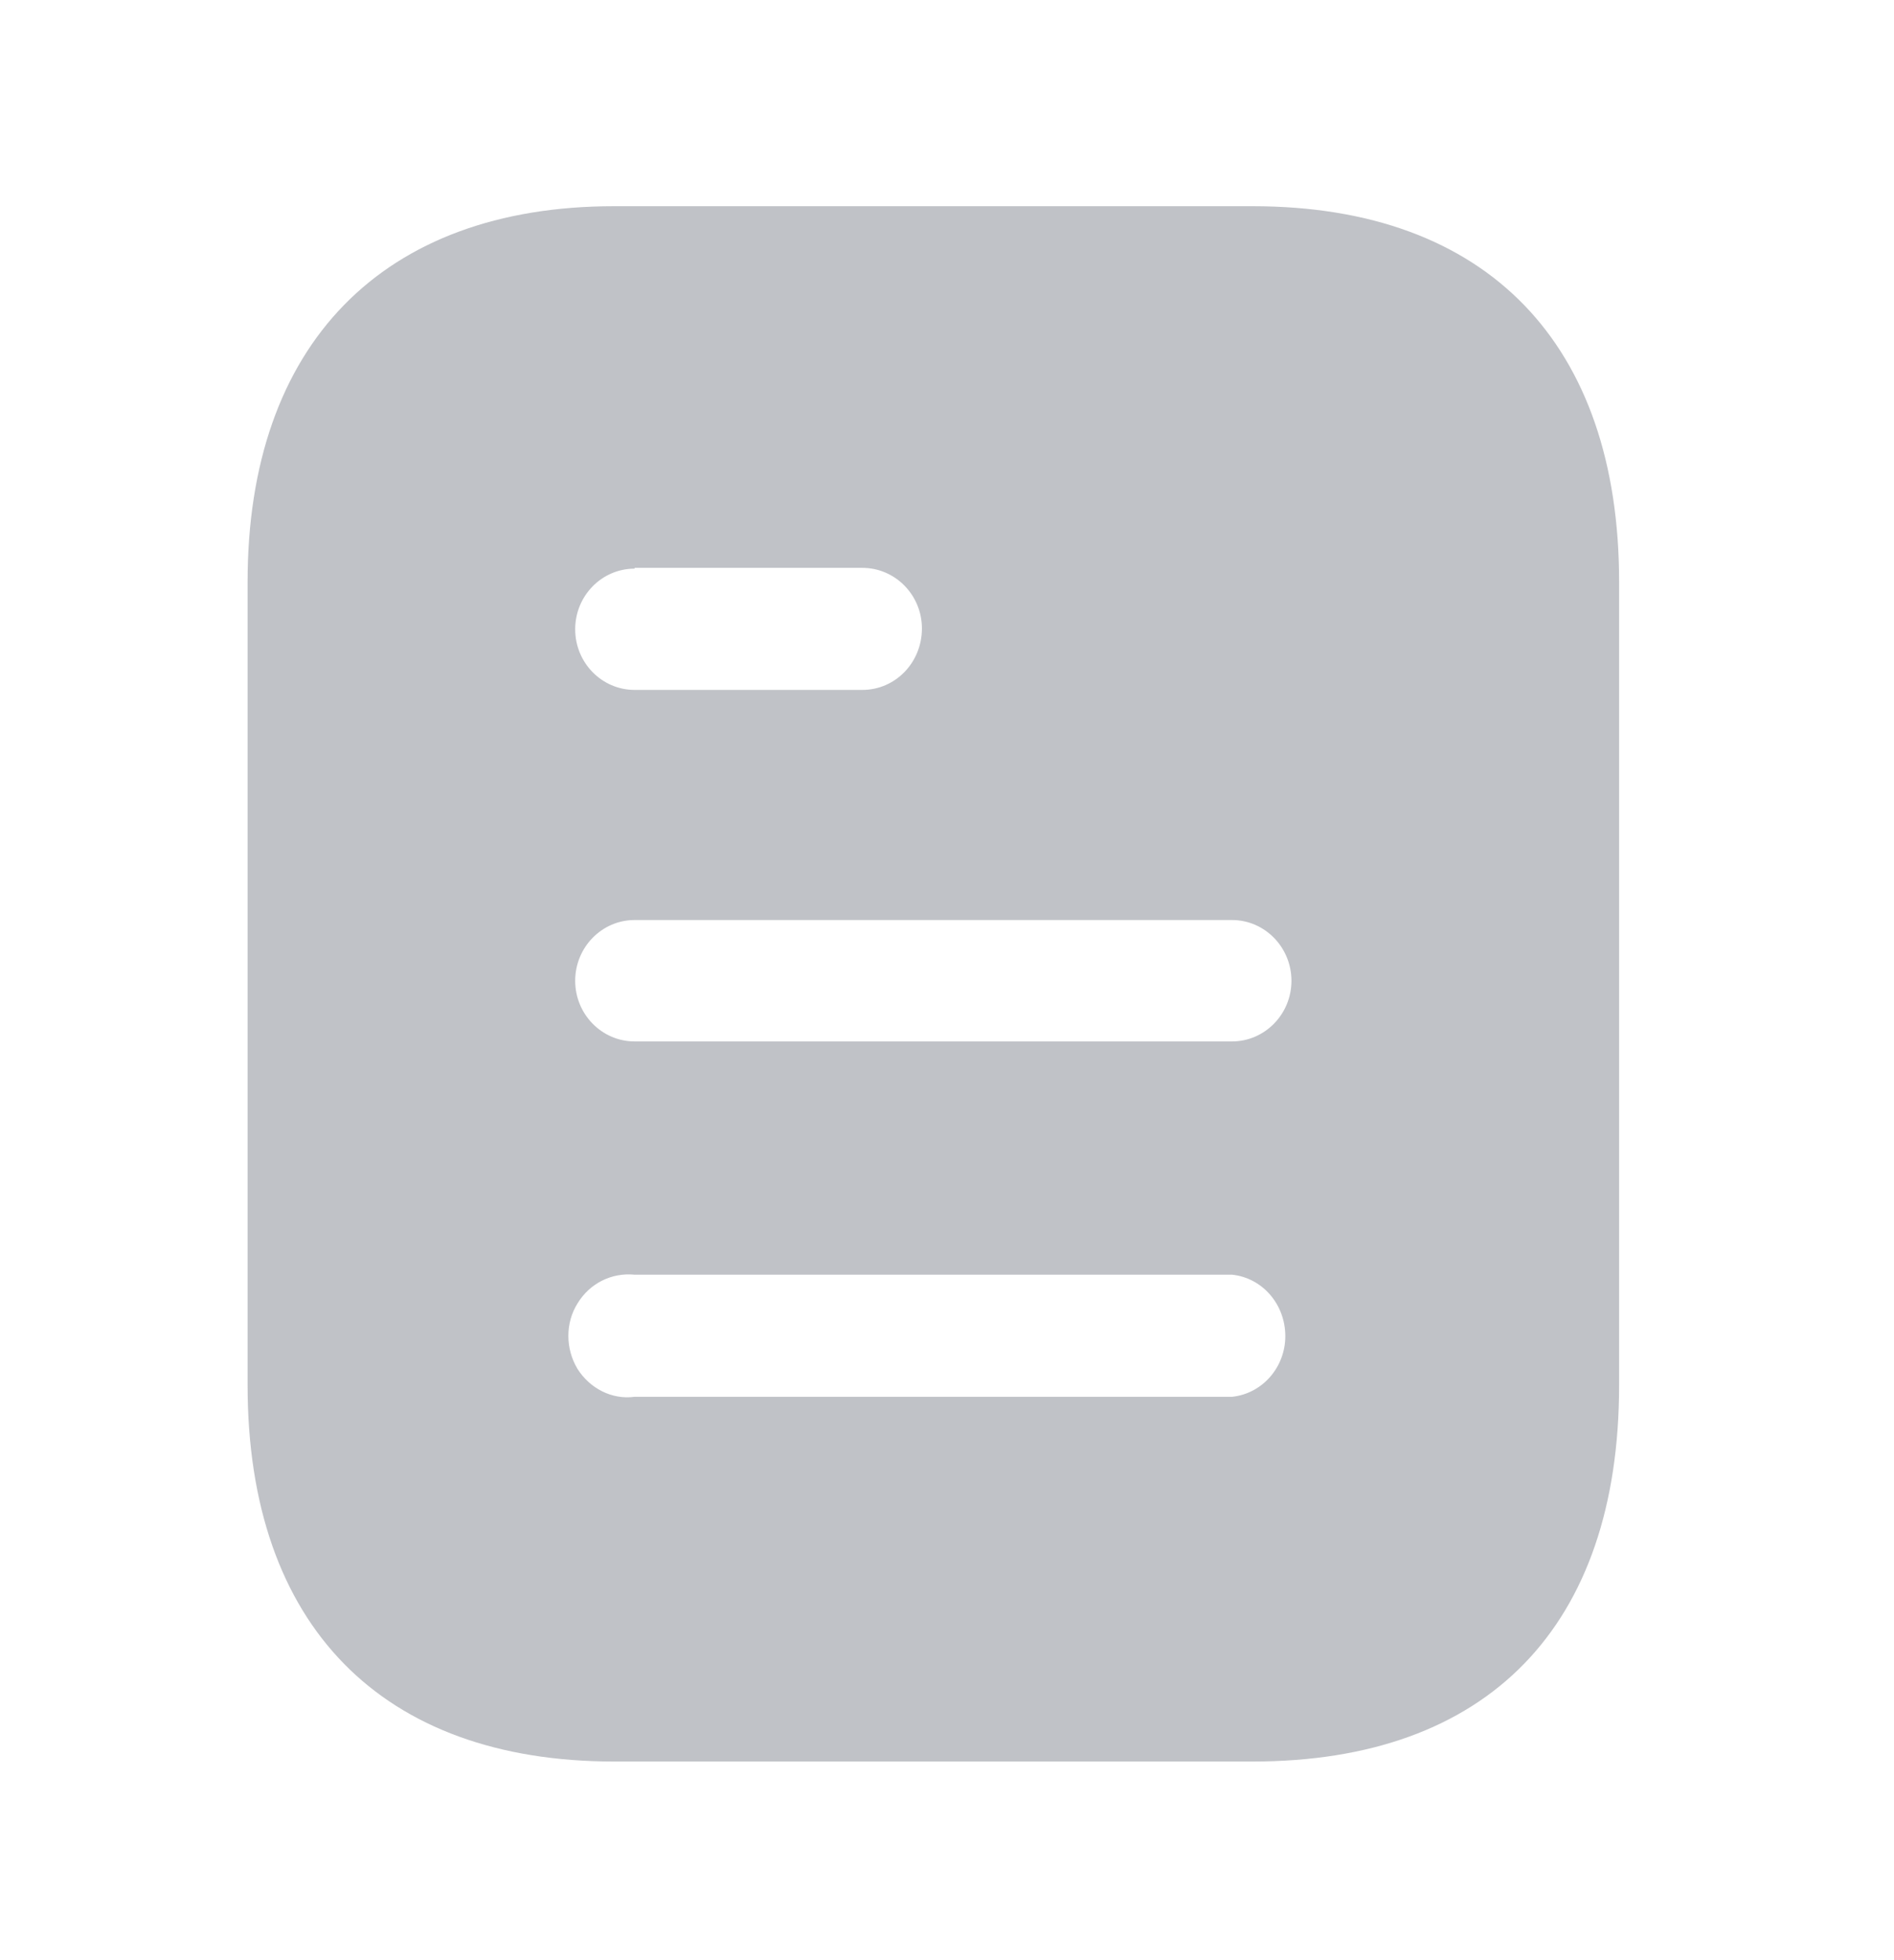 <svg width="29" height="30" viewBox="0 0 29 30" fill="none" xmlns="http://www.w3.org/2000/svg">
<path fill-rule="evenodd" clip-rule="evenodd" d="M9.402 3.156H19.18C22.784 3.156 24.791 5.275 24.791 8.905V21.2C24.791 24.889 22.784 26.96 19.18 26.96H9.402C5.856 26.96 3.791 24.889 3.791 21.2V8.905C3.791 5.275 5.856 3.156 9.402 3.156ZM9.717 8.703V8.691H13.204C13.707 8.691 14.116 9.107 14.116 9.618C14.116 10.143 13.707 10.559 13.204 10.559H9.717C9.214 10.559 8.807 10.143 8.807 9.631C8.807 9.119 9.214 8.703 9.717 8.703ZM9.717 15.939H18.864C19.366 15.939 19.774 15.522 19.774 15.011C19.774 14.499 19.366 14.081 18.864 14.081H9.717C9.214 14.081 8.807 14.499 8.807 15.011C8.807 15.522 9.214 15.939 9.717 15.939ZM9.717 21.378H18.864C19.329 21.33 19.68 20.925 19.68 20.45C19.68 19.962 19.329 19.557 18.864 19.509H9.717C9.367 19.474 9.029 19.64 8.842 19.95C8.656 20.247 8.656 20.64 8.842 20.95C9.029 21.247 9.367 21.426 9.717 21.378Z" fill="#2E3543" fill-opacity="0.3"/>
</svg>
